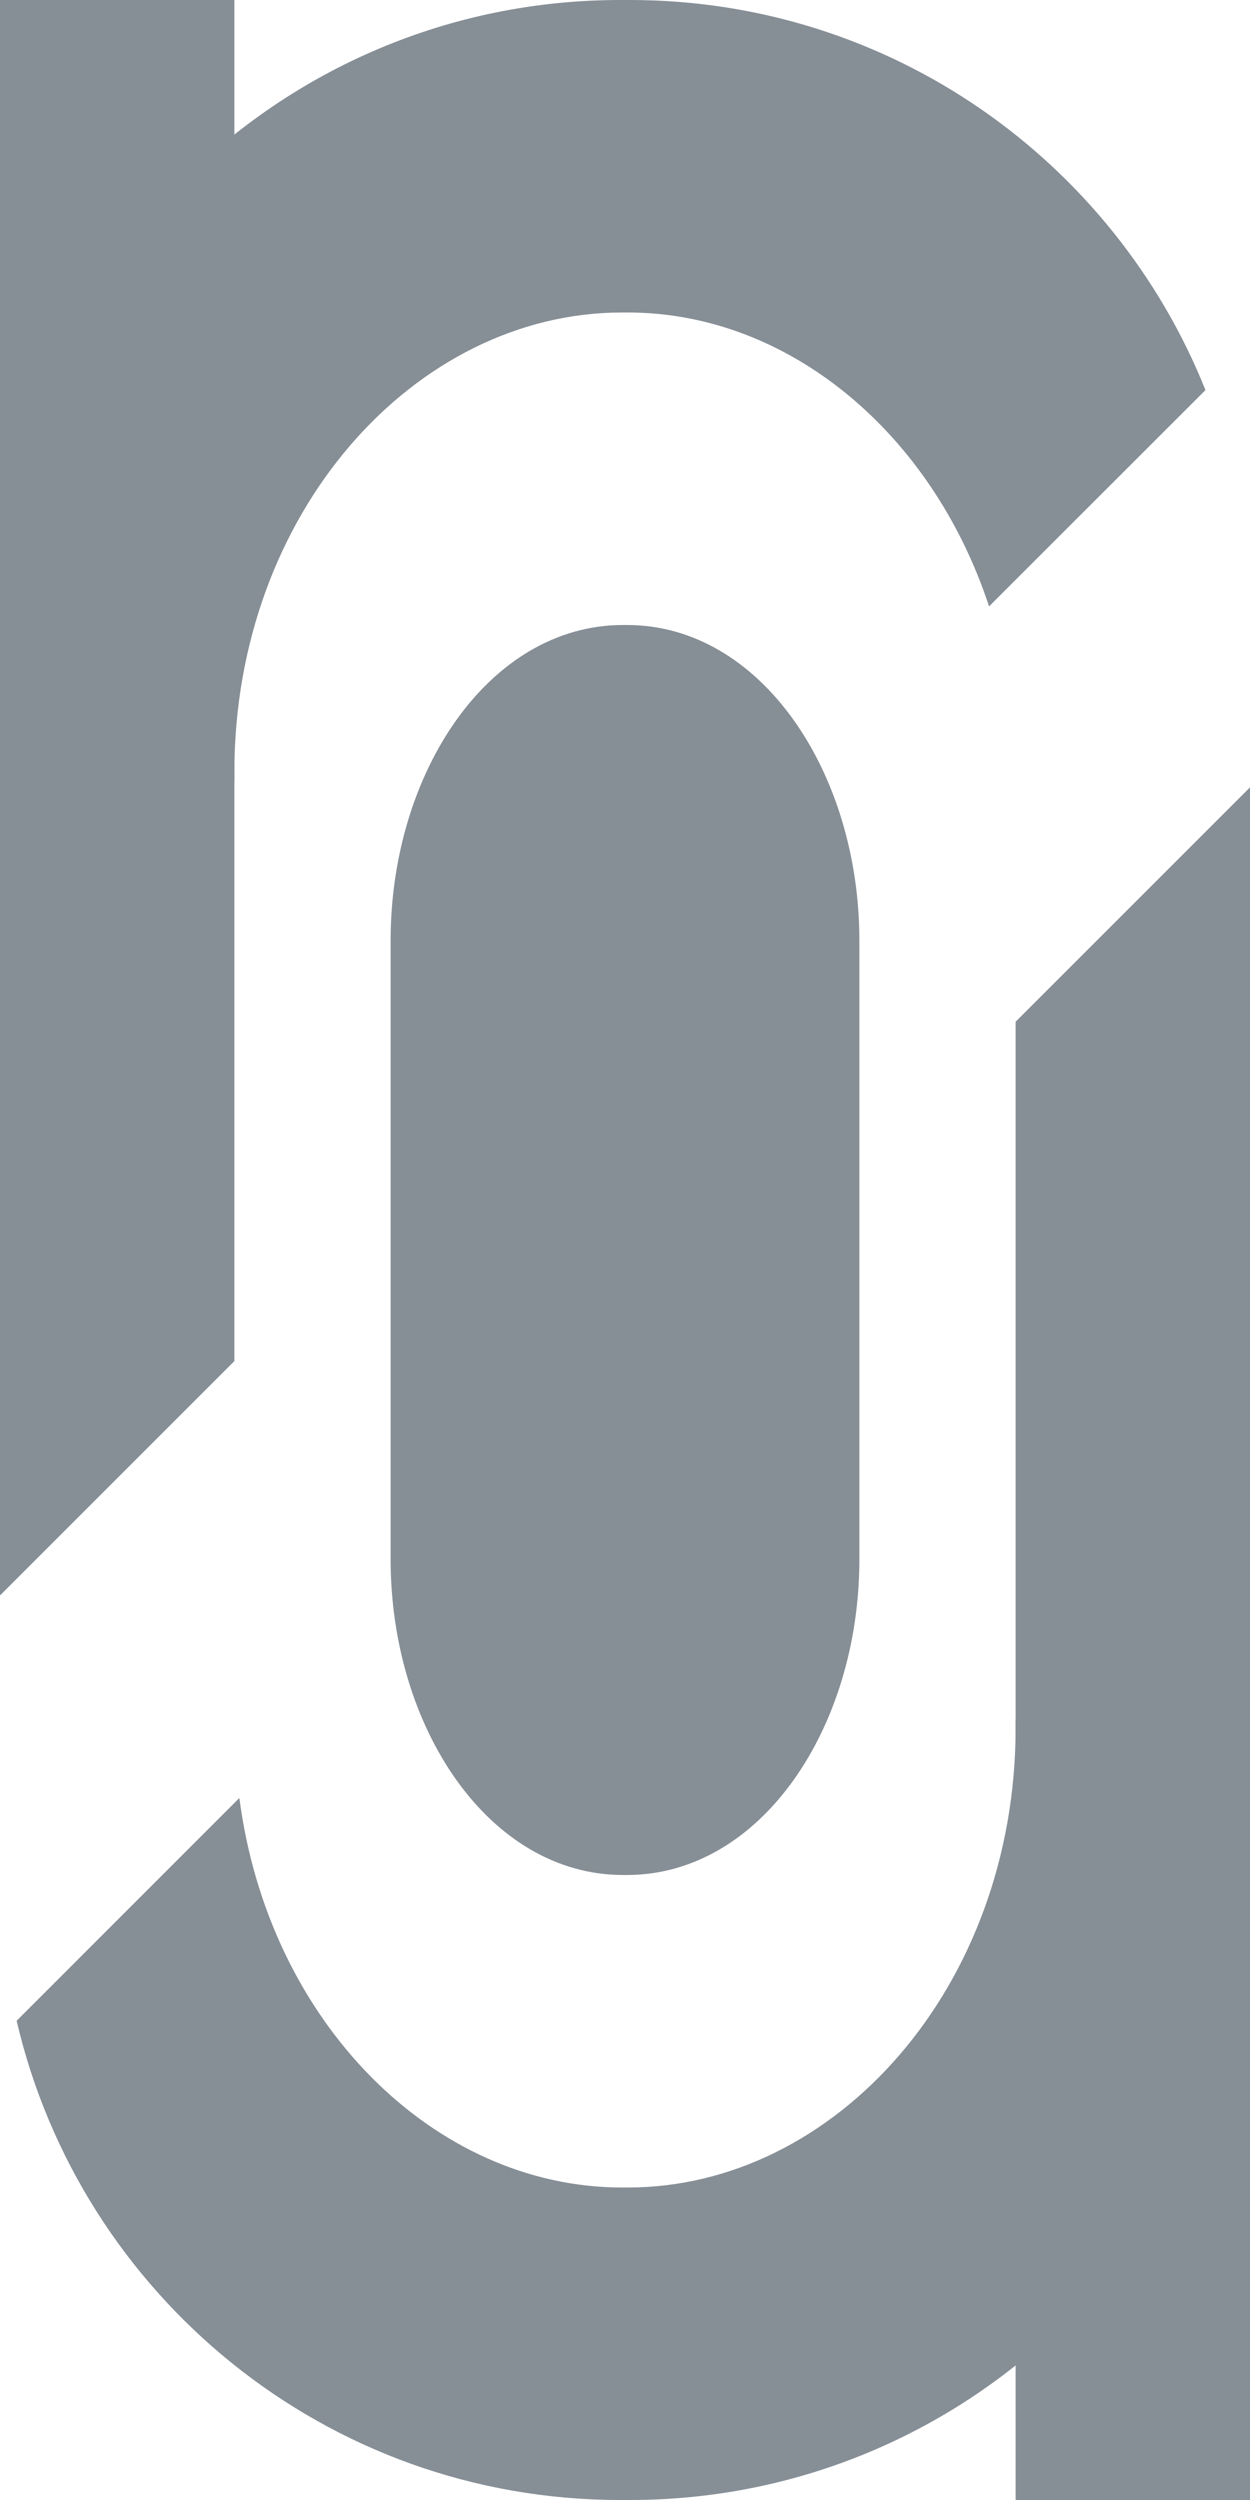 <?xml version="1.0" encoding="iso-8859-1"?>
<!-- Generator: Adobe Illustrator 16.0.0, SVG Export Plug-In . SVG Version: 6.00 Build 0)  -->
<!DOCTYPE svg PUBLIC "-//W3C//DTD SVG 1.1//EN" "http://www.w3.org/Graphics/SVG/1.1/DTD/svg11.dtd">
<svg version="1.1" id="Layer_1" xmlns="http://www.w3.org/2000/svg" xmlns:xlink="http://www.w3.org/1999/xlink" x="0px" y="0px"
	 width="16px" height="32px" viewBox="0 0 16 32" style="enable-background:new 0 0 16 32;" xml:space="preserve">
<g>
	<rect x="13" y="22" style="fill:#868E96;" width="3" height="10"/>
	<g>
		<path style="fill:#868E96;" d="M3,17.422V9.884C3,6.559,5.313,4,7.962,4h0.075c2.047,0,3.889,1.532,4.623,3.762l2.77-2.769
			C14.259,2.068,11.404,0,8.063,0H7.938C3.554,0,0,3.554,0,7.938v12.484L3,17.422z"/>
		<path style="fill:#868E96;" d="M13,13.078v9.037C13,25.441,10.687,28,8.038,28H7.962c-2.404,0-4.525-2.11-4.898-4.986
			l-2.851,2.852C1.031,29.379,4.175,32,7.938,32h0.125C12.446,32,16,28.446,16,24.063V10.078L13,13.078z"/>
	</g>
	<path style="fill:#868E96;" d="M11,19.961C11,22.114,9.74,24,8.024,24H7.976C6.26,24,5,22.114,5,19.961v-7.922
		C5,9.886,6.26,8,7.976,8h0.049C9.74,8,11,9.886,11,12.039V19.961z"/>
	<rect style="fill:#868E96;" width="3" height="10"/>
</g>
</svg>
